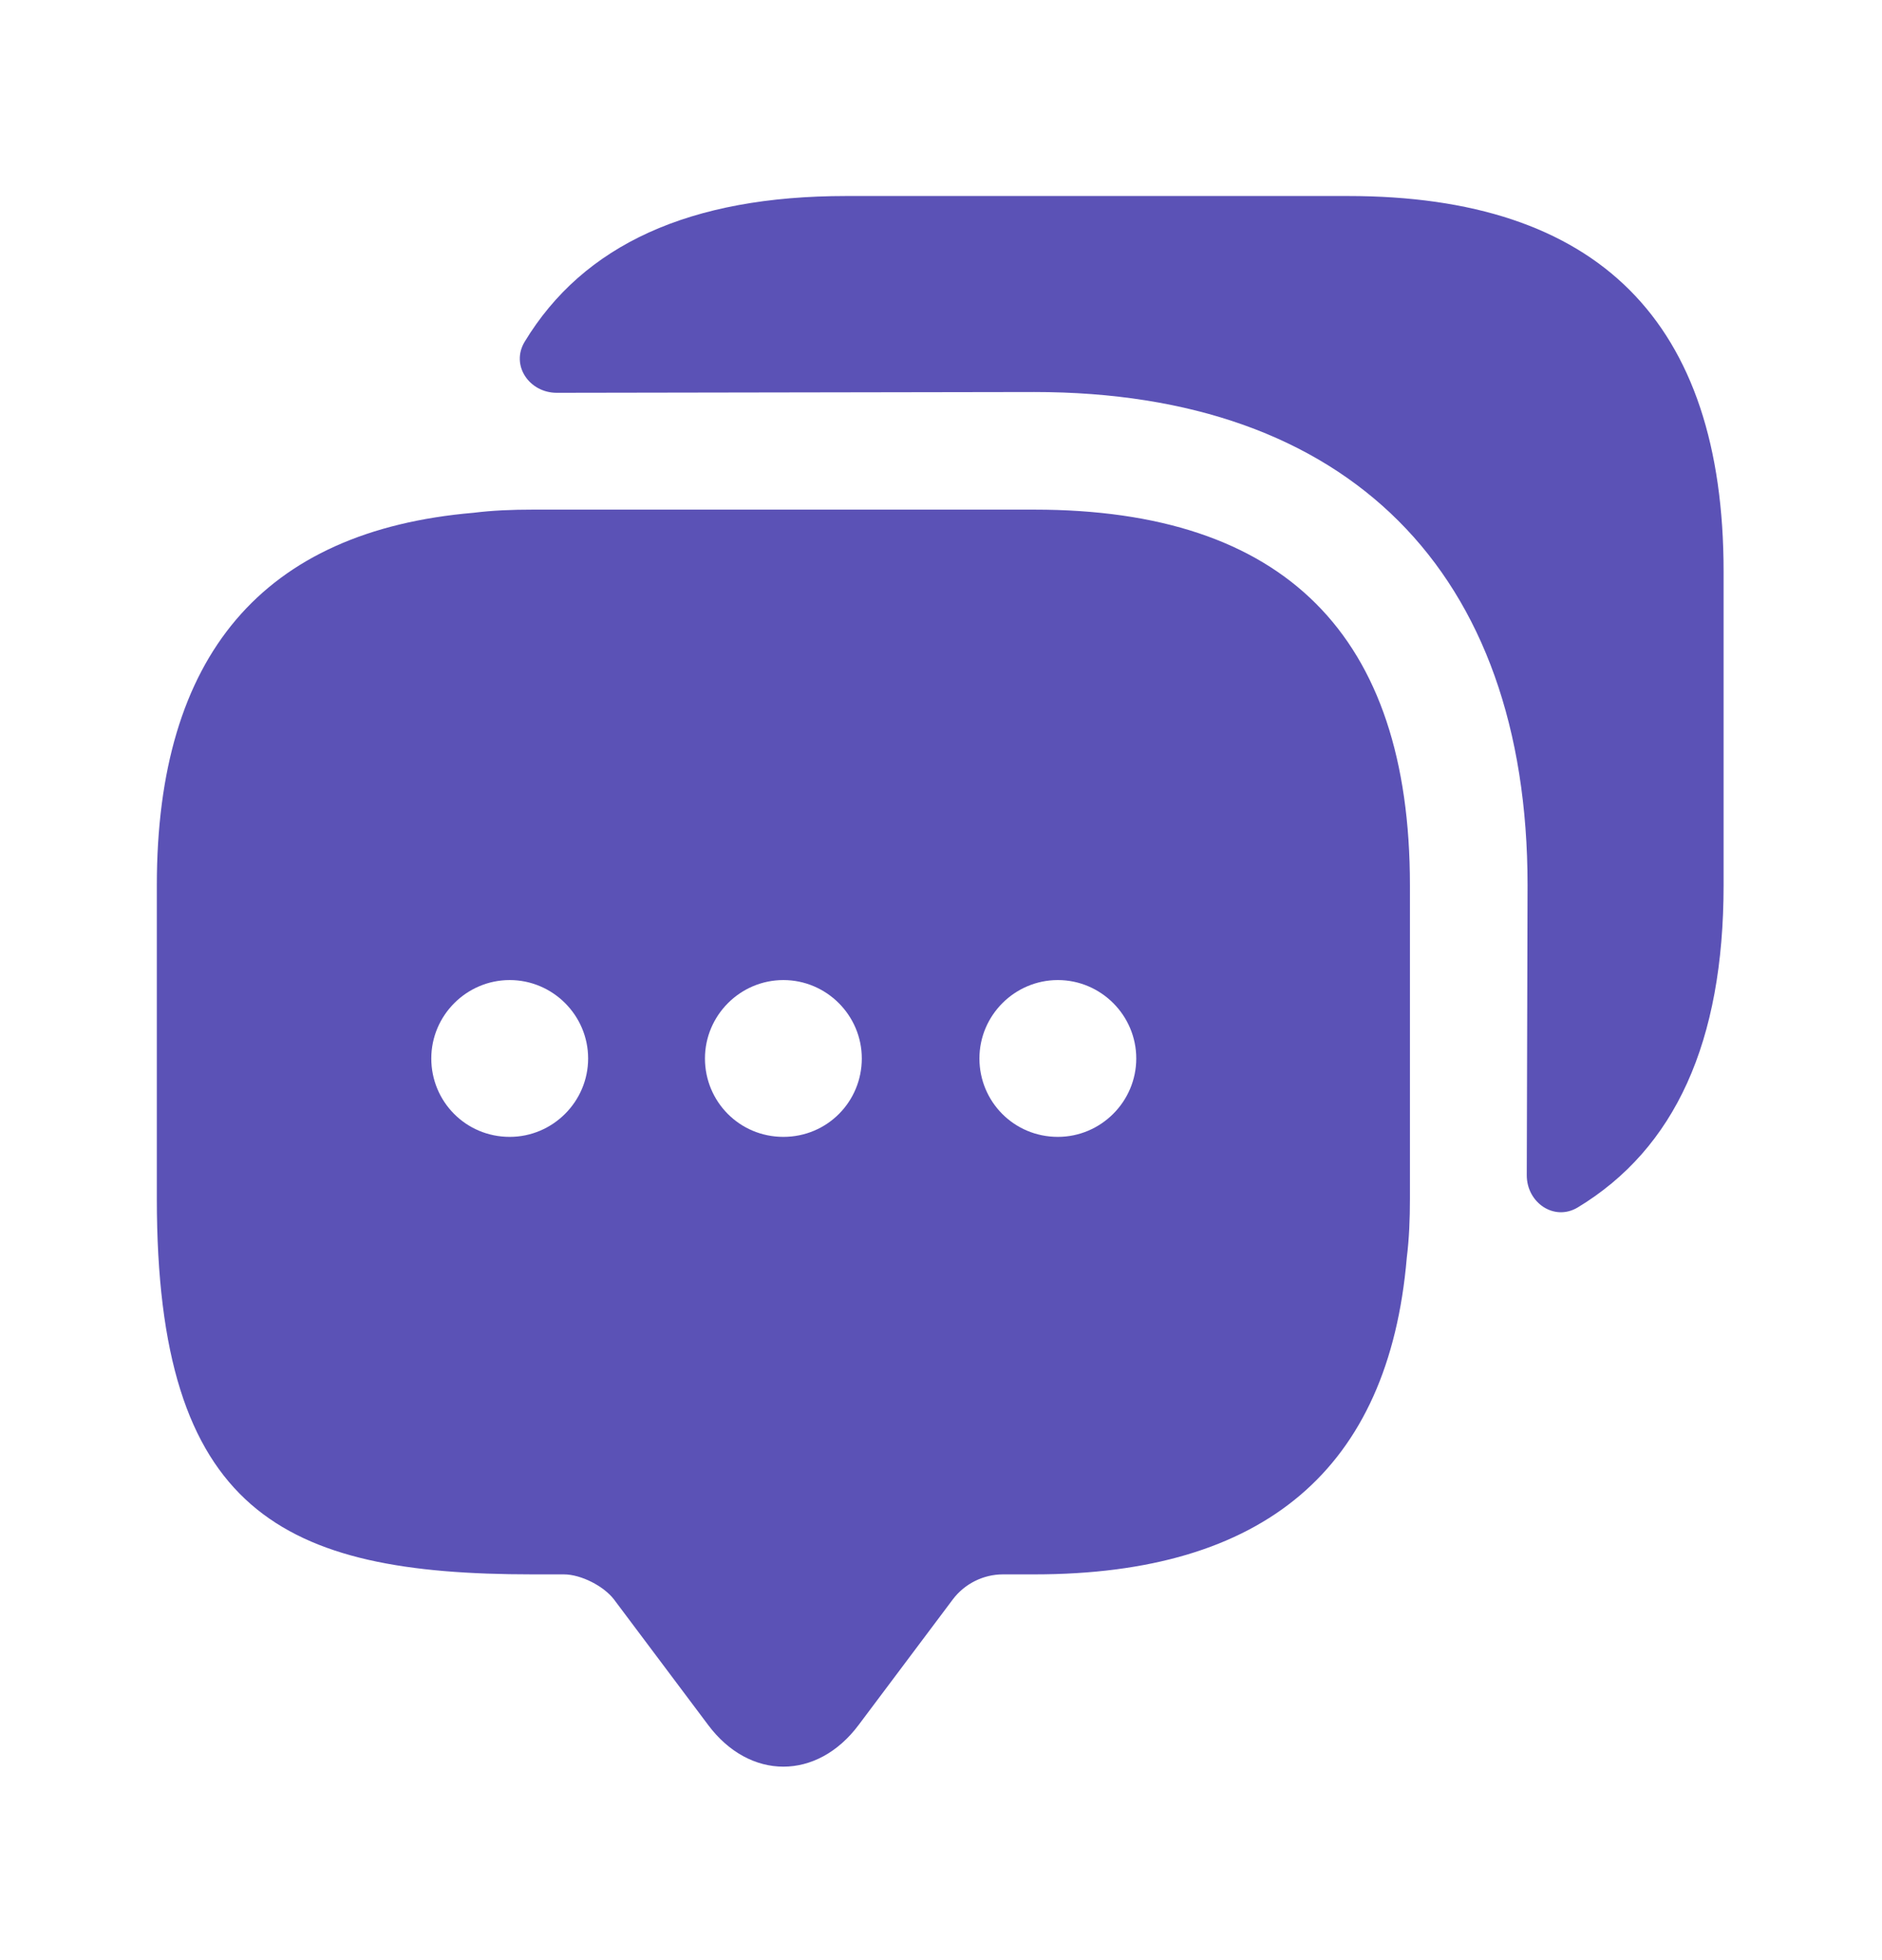 <svg width="24" height="25" viewBox="0 0 24 25" fill="none" xmlns="http://www.w3.org/2000/svg">
<path d="M13.19 6.5H6.79C6.53 6.5 6.28 6.51 6.04 6.54C3.35 6.77 2 8.36 2 11.29V15.29C2 19.29 3.6 20.08 6.79 20.08H7.19C7.41 20.08 7.7 20.23 7.83 20.4L9.03 22C9.56 22.71 10.42 22.71 10.95 22L12.15 20.4C12.3 20.2 12.54 20.08 12.79 20.08H13.19C16.12 20.08 17.71 18.74 17.94 16.04C17.97 15.8 17.98 15.55 17.98 15.29V11.29C17.98 8.1 16.38 6.5 13.19 6.5ZM6.5 14.5C5.94 14.5 5.5 14.05 5.5 13.5C5.5 12.95 5.95 12.5 6.5 12.5C7.05 12.5 7.5 12.95 7.5 13.5C7.5 14.05 7.05 14.5 6.5 14.5ZM9.99 14.5C9.43 14.5 8.99 14.05 8.99 13.5C8.99 12.95 9.44 12.5 9.99 12.5C10.54 12.5 10.99 12.95 10.99 13.5C10.99 14.05 10.55 14.5 9.99 14.5ZM13.49 14.5C12.93 14.5 12.49 14.05 12.49 13.5C12.49 12.95 12.94 12.5 13.49 12.5C14.04 12.5 14.49 12.95 14.49 13.5C14.49 14.05 14.04 14.5 13.49 14.5Z" fill="#5B52B6"/>
<path d="M21.98 7.29V11.29C21.98 13.29 21.36 14.65 20.12 15.4C19.82 15.58 19.47 15.34 19.47 14.99L19.48 11.29C19.48 7.29 17.19 5 13.19 5L7.1 5.01C6.75 5.01 6.51 4.66 6.69 4.36C7.44 3.12 8.8 2.5 10.79 2.5H17.19C20.38 2.5 21.98 4.1 21.98 7.29Z" fill="#5B52B6"/>
</svg>

